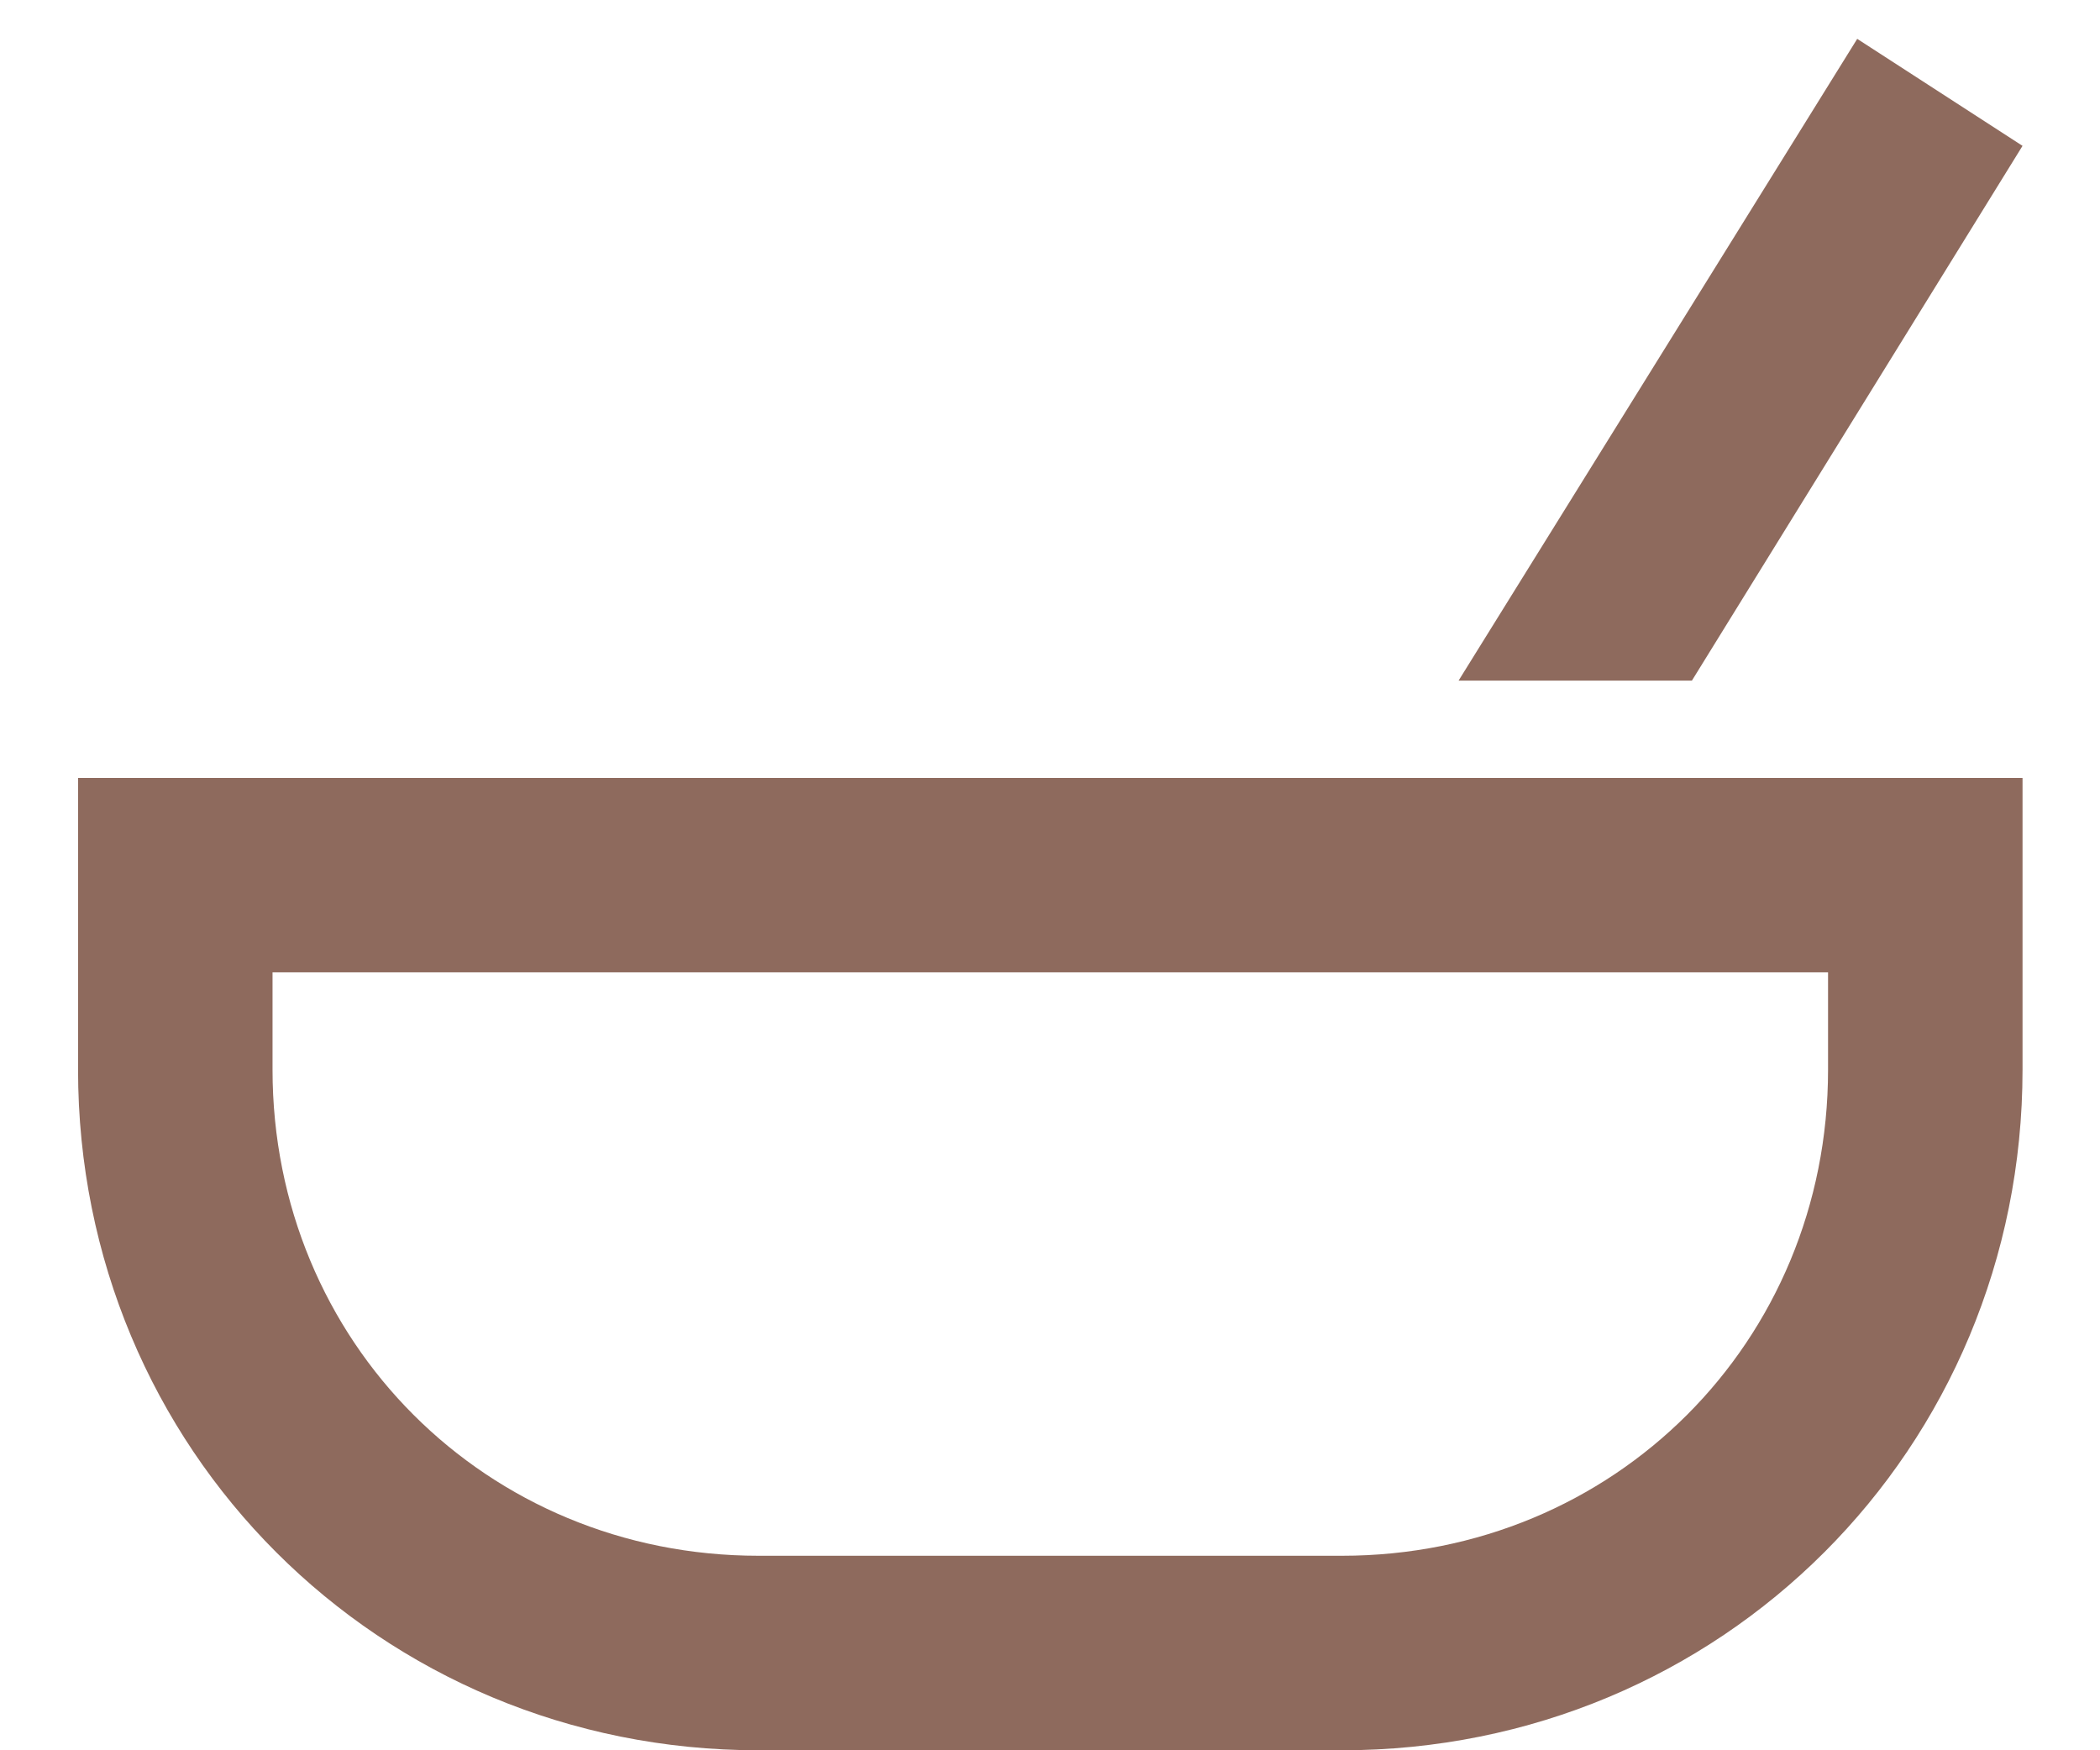 <svg width="18" height="15" viewBox="0 0 18 15" fill="none" xmlns="http://www.w3.org/2000/svg">
<path d="M12.002 6.667H0.669V9.167C0.669 12.417 3.252 15 6.502 15H11.502C14.752 15 17.336 12.417 17.336 9.167V6.667H12.002ZM15.669 9.167C15.669 11.5 13.836 13.333 11.502 13.333H6.502C4.169 13.333 2.336 11.5 2.336 9.167V8.333H15.669V9.167ZM12.502 5.833L15.919 0.333L17.336 1.25L14.502 5.833H12.502Z" fill="#8E6A5D"/>
</svg>
